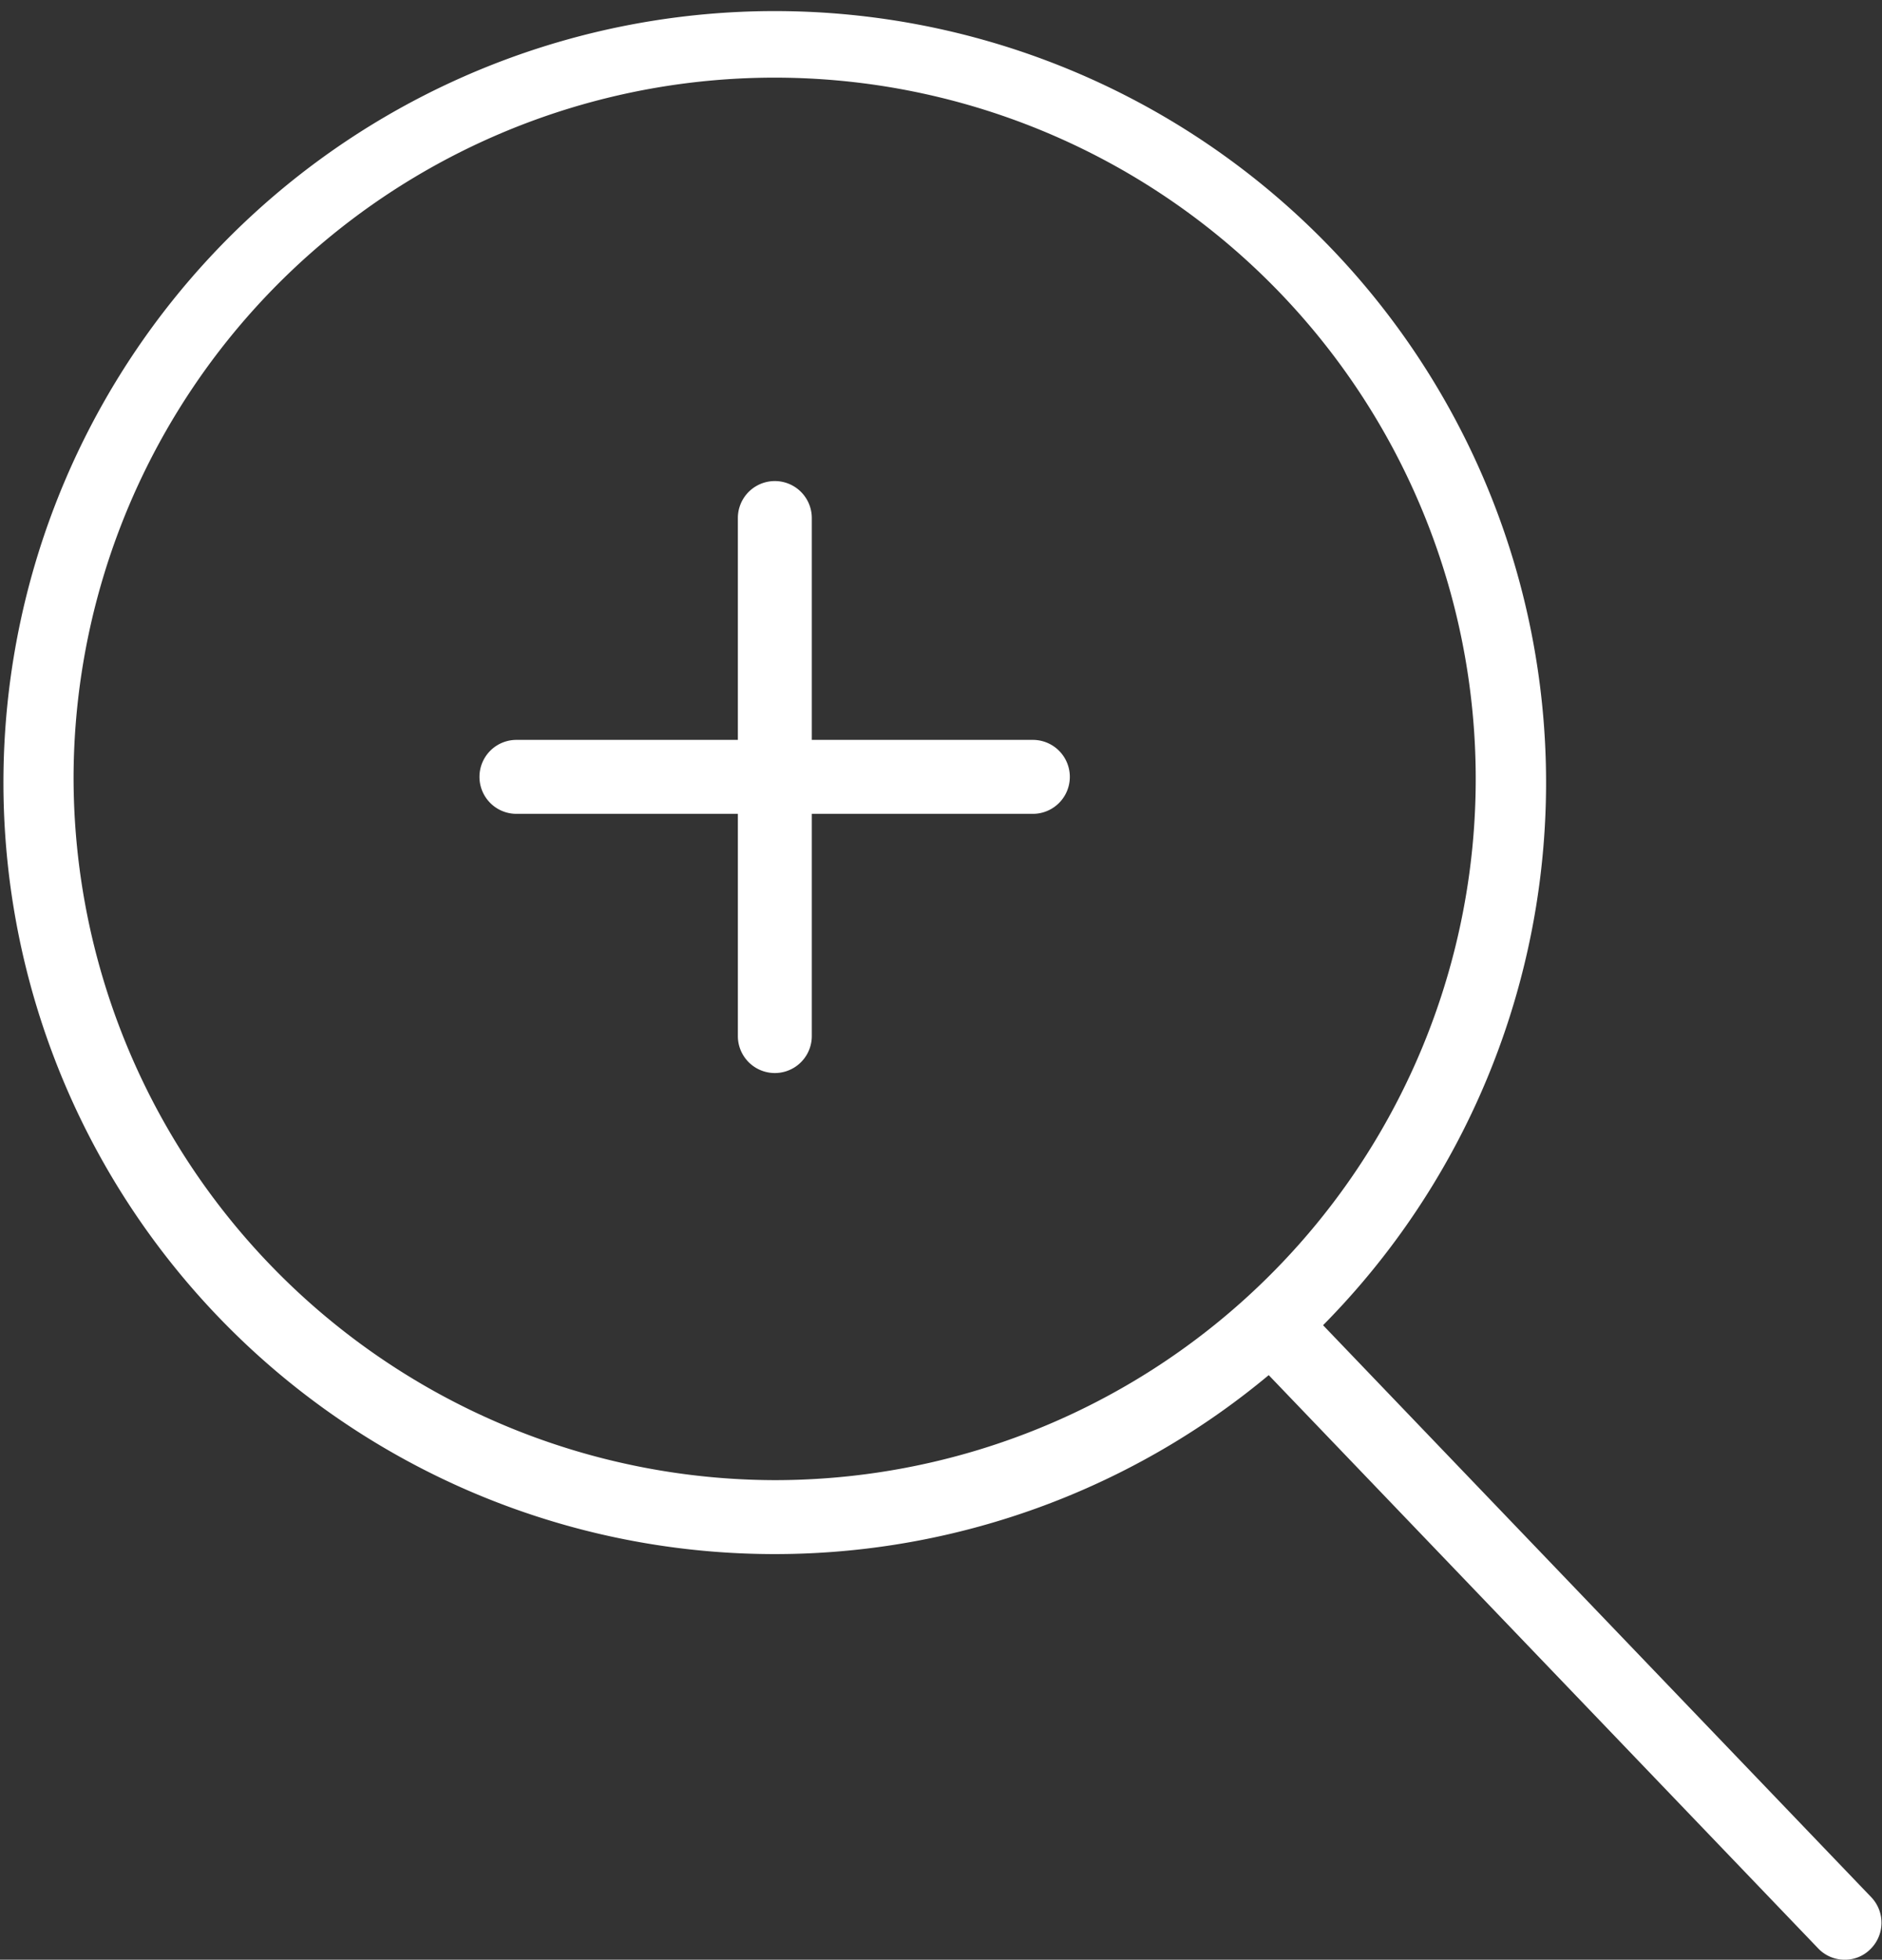 <svg xmlns="http://www.w3.org/2000/svg" width="50.91" height="53" viewBox="0 0 50.91 53">
  <rect x="0" y="0" width="50.91" height="53" fill="#333333" stroke="none"/>
<defs>
    <style>
      .cls-1 {
        fill: #fff;
        fill-rule: evenodd;
      }
    </style>
  </defs>
  <path id="Forma_1" data-name="Forma 1" class="cls-1" d="M1100.94,3374.01h-5.98v-6a1,1,0,0,0-2,0v6h-5.99a1,1,0,0,0,0,2h5.99v6.01a1,1,0,0,0,2,0v-6.01h5.98A1,1,0,1,0,1100.94,3374.01Zm22.68,31.3-14.83-15.47a20.865,20.865,0,1,0-1.47,1.35l14.86,15.5a0.986,0.986,0,0,0,.72.31,0.968,0.968,0,0,0,.69-0.28A1,1,0,0,0,1123.62,3405.31Zm-48.63-30.3a18.965,18.965,0,1,1,18.97,19.02A19.013,19.013,0,0,1,1074.99,3375.01Z" transform="translate(-1073 -3354)"/>
</svg>
